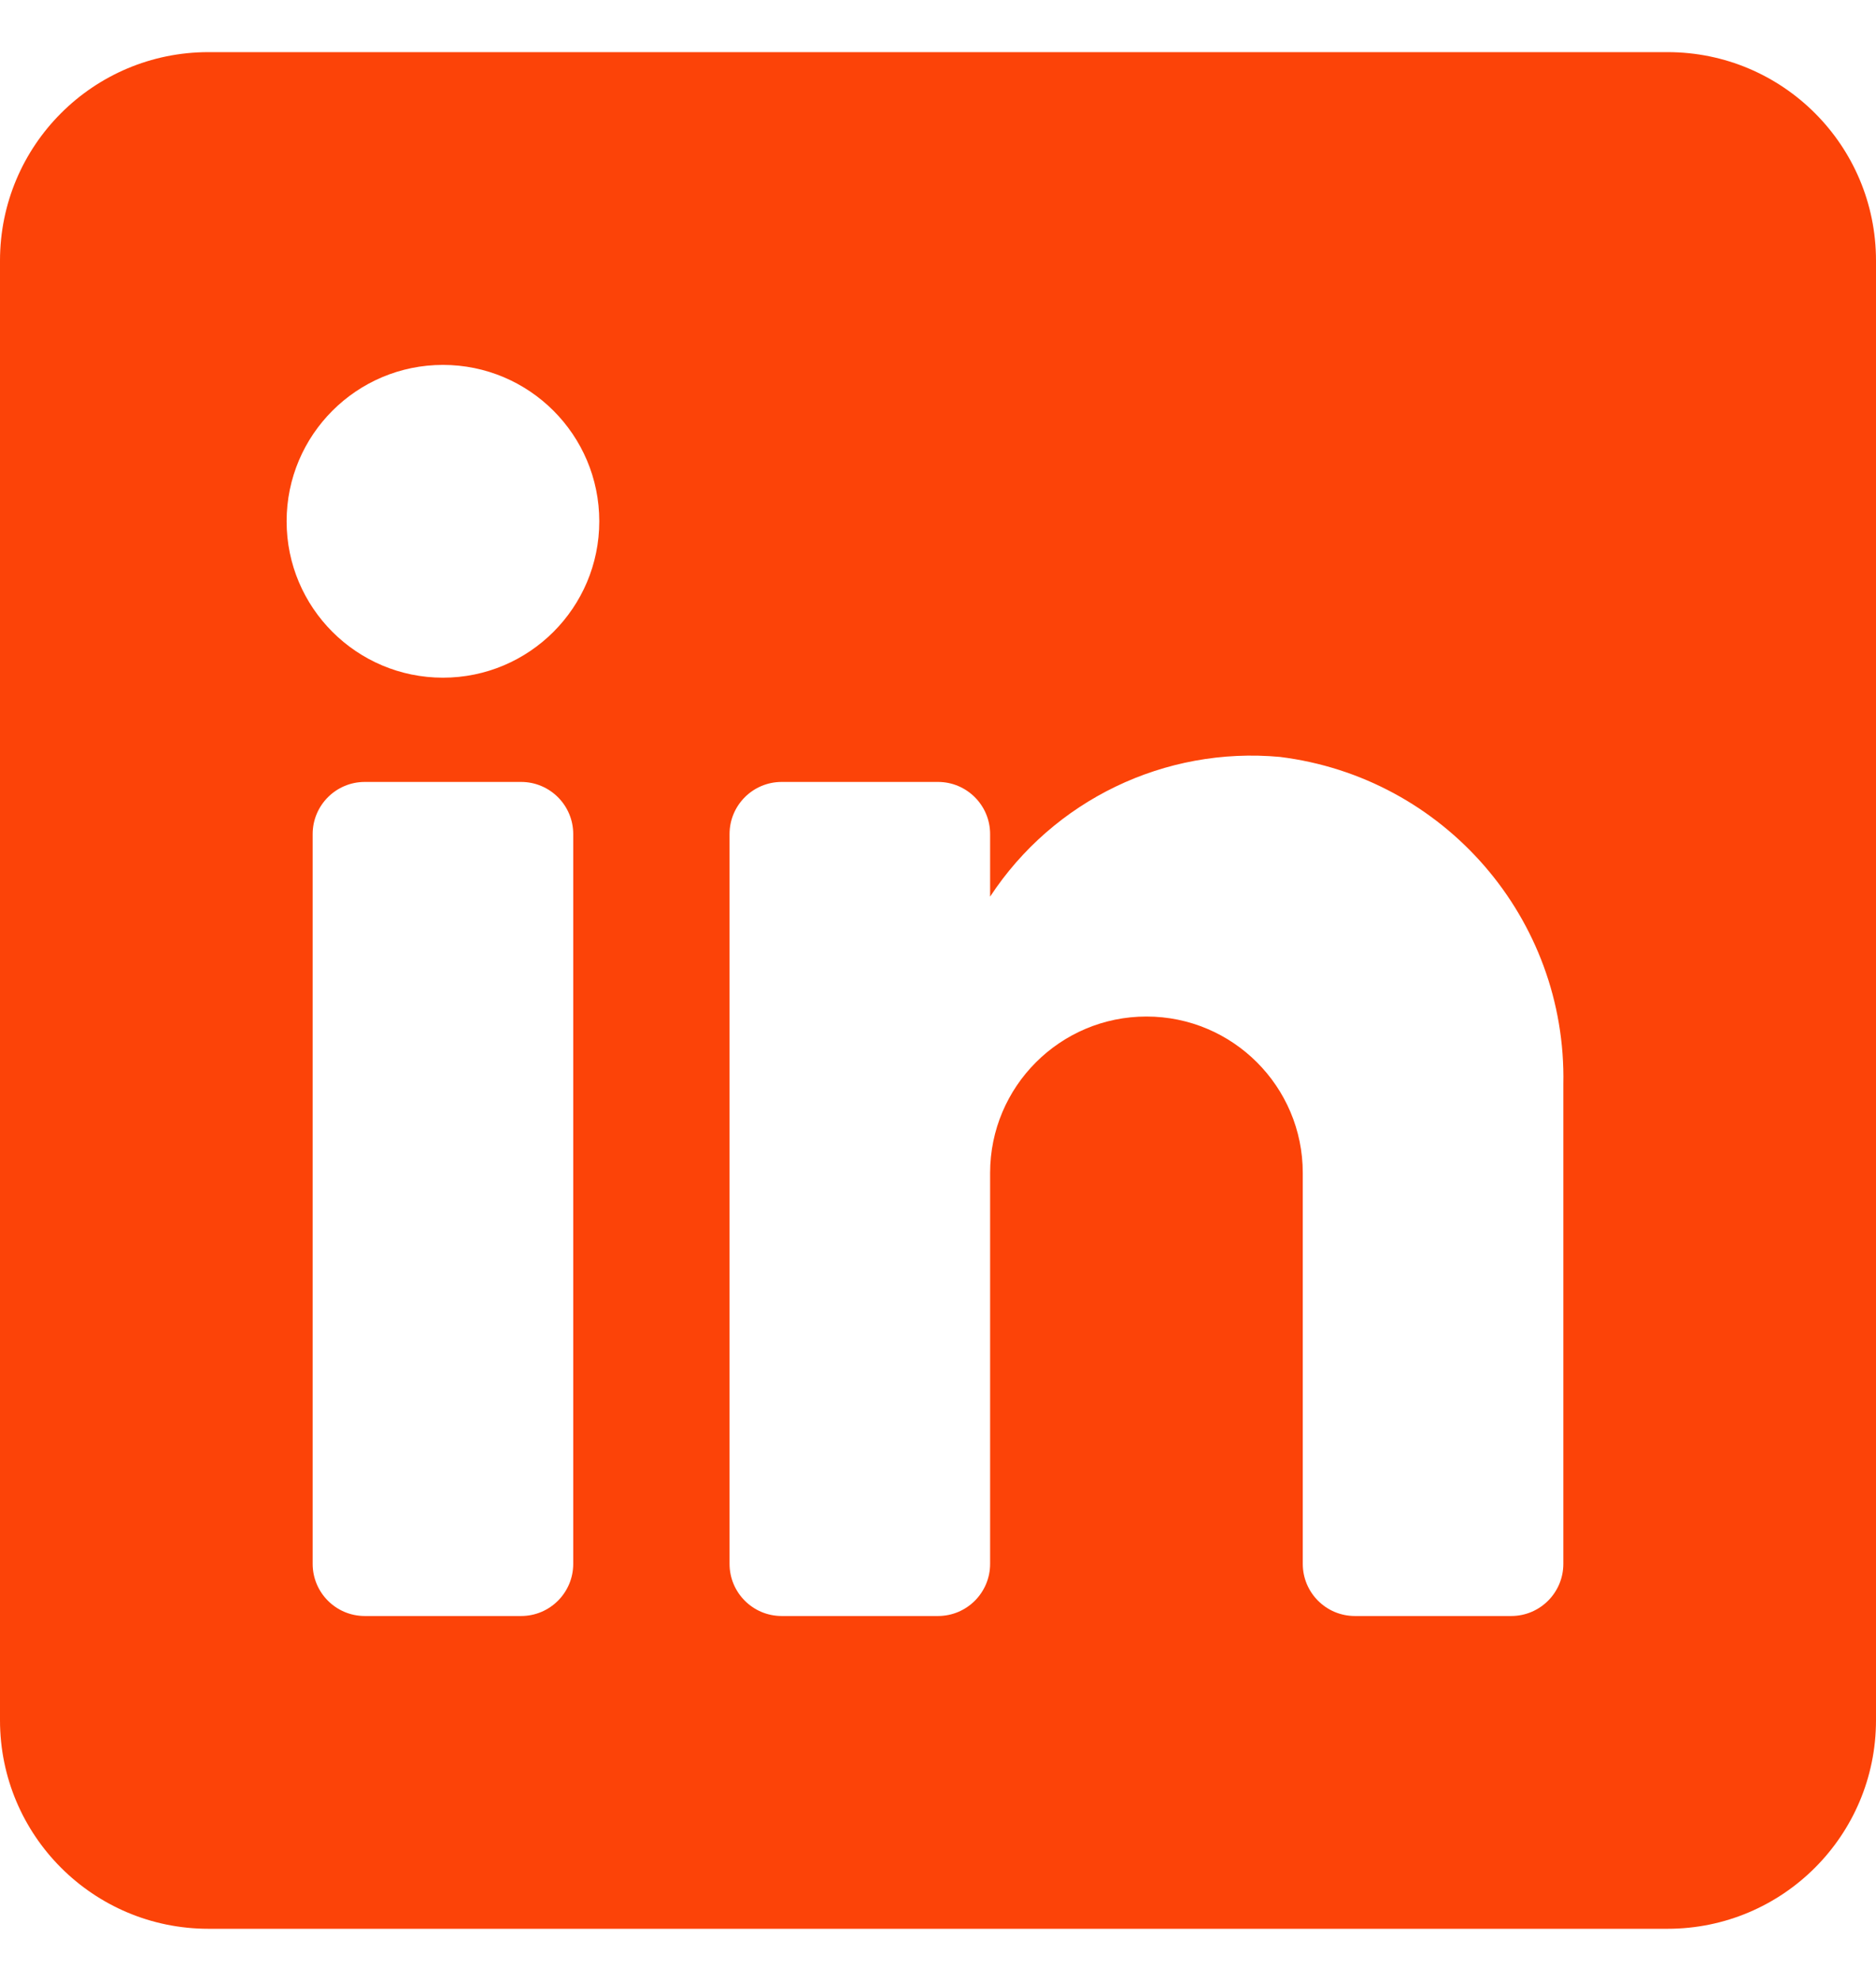 <svg width="18" height="19" viewBox="0 0 18 19" fill="none" xmlns="http://www.w3.org/2000/svg">
<path fill-rule="evenodd" clip-rule="evenodd" d="M2 0.5H16C17.105 0.5 18 1.395 18 2.5V16.5C18 17.605 17.105 18.5 16 18.5H2C0.895 18.5 0 17.605 0 16.5V2.5C0 1.395 0.895 0.5 2 0.5ZM5 15.5C5.276 15.5 5.5 15.276 5.5 15V8C5.5 7.724 5.276 7.5 5 7.5H3.5C3.224 7.5 3 7.724 3 8V15C3 15.276 3.224 15.5 3.5 15.5H5ZM4.25 6.5C3.422 6.5 2.75 5.828 2.75 5C2.75 4.172 3.422 3.5 4.25 3.5C5.078 3.5 5.75 4.172 5.75 5C5.75 5.828 5.078 6.5 4.25 6.5ZM14.5 15.5C14.776 15.5 15 15.276 15 15V10.4C15.033 8.811 13.858 7.455 12.28 7.26C11.177 7.159 10.108 7.674 9.5 8.6V8C9.5 7.724 9.276 7.5 9 7.5H7.5C7.224 7.5 7 7.724 7 8V15C7 15.276 7.224 15.5 7.5 15.5H9C9.276 15.5 9.5 15.276 9.5 15V11.25C9.5 10.422 10.172 9.75 11 9.75C11.828 9.75 12.5 10.422 12.5 11.25V15C12.5 15.276 12.724 15.5 13 15.5H14.5Z" fill="#FC4308"/>
</svg>
